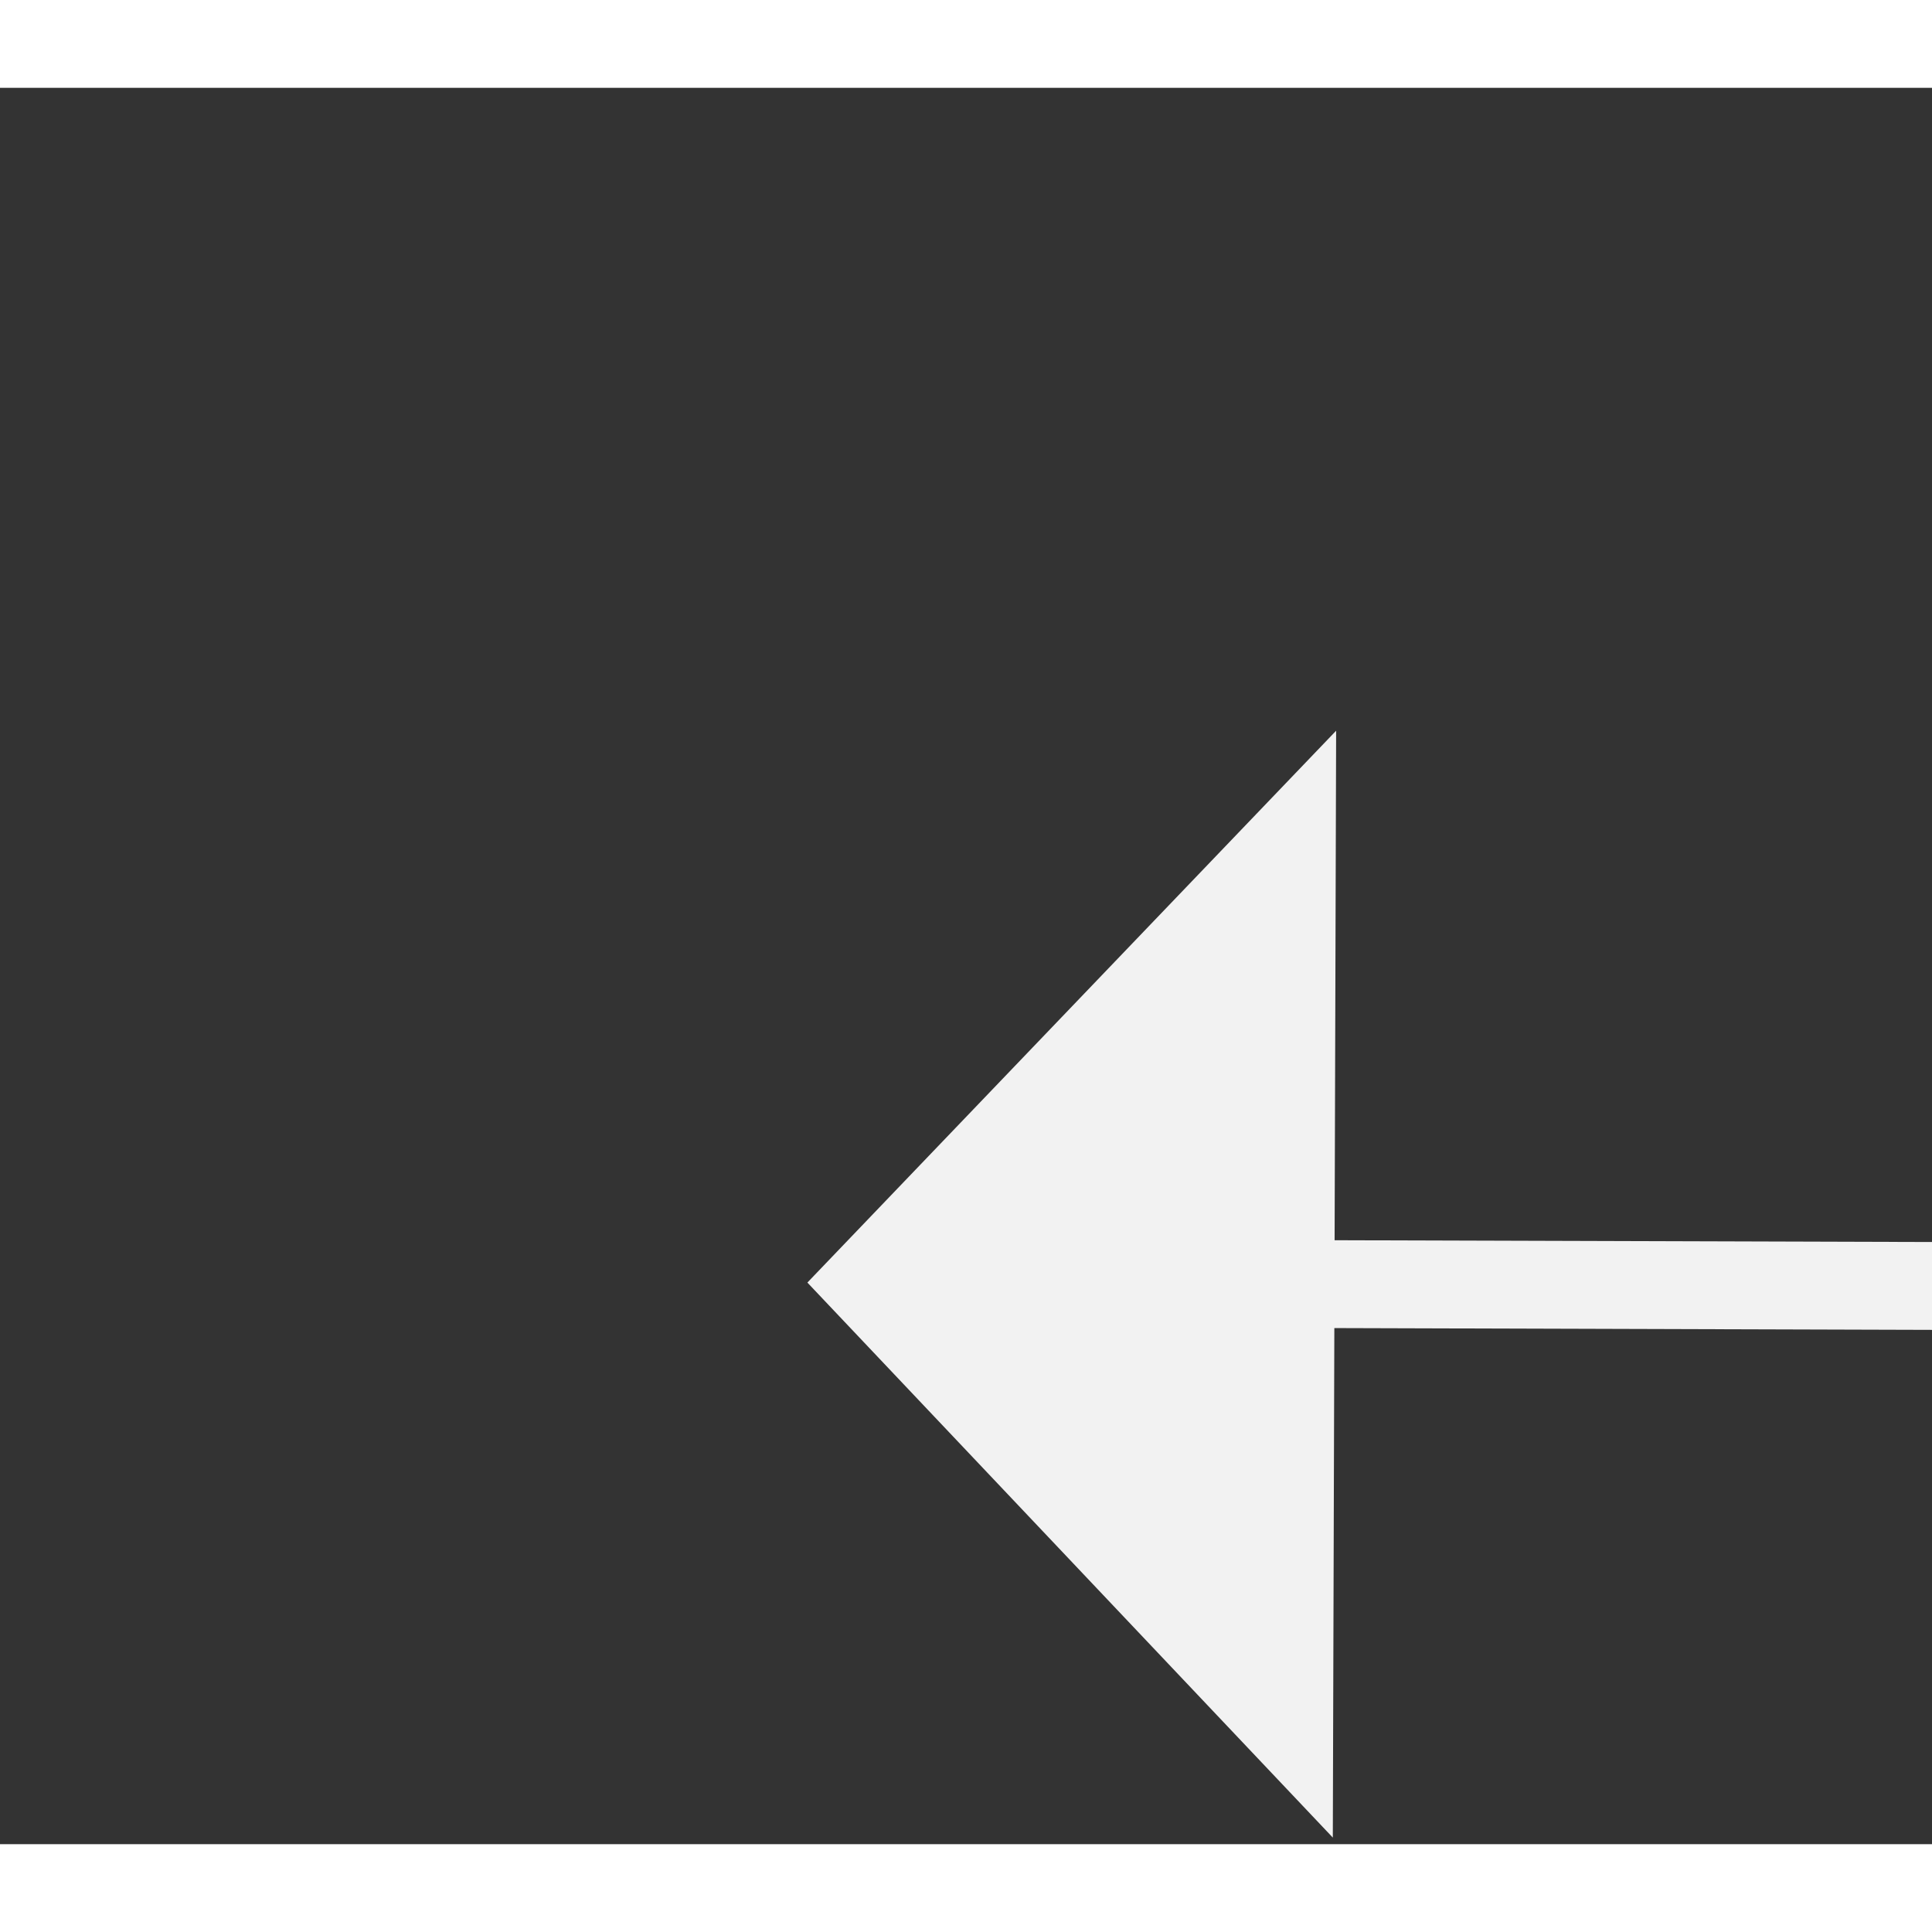 ﻿<?xml version="1.0" encoding="utf-8"?>
<svg version="1.1" xmlns:xlink="http://www.w3.org/1999/xlink" width="22px" height="22px" preserveAspectRatio="xMinYMid meet" viewBox="932 5193  22 20" xmlns="http://www.w3.org/2000/svg">
  <rect x="932" y="5193" width="22" height="20" fill="#333333" stroke="none"/>
  <g transform="matrix(-0.017 -1 1 -0.017 -4242.75 6236.661 )">
    <path d="M 923 5217.2  L 917 5223.5  L 923 5229.8  L 923 5217.2  Z " fill-rule="nonzero" fill="#f2f2f2" stroke="none" transform="matrix(-0.02 1 -1 -0.02 6183.497 4387.422 )" />
    <path d="M 922 5223.5  L 967 5223.5  " stroke-width="1" stroke="#f2f2f2" fill="none" transform="matrix(-0.02 1 -1 -0.02 6183.497 4387.422 )" />
  </g>
</svg>